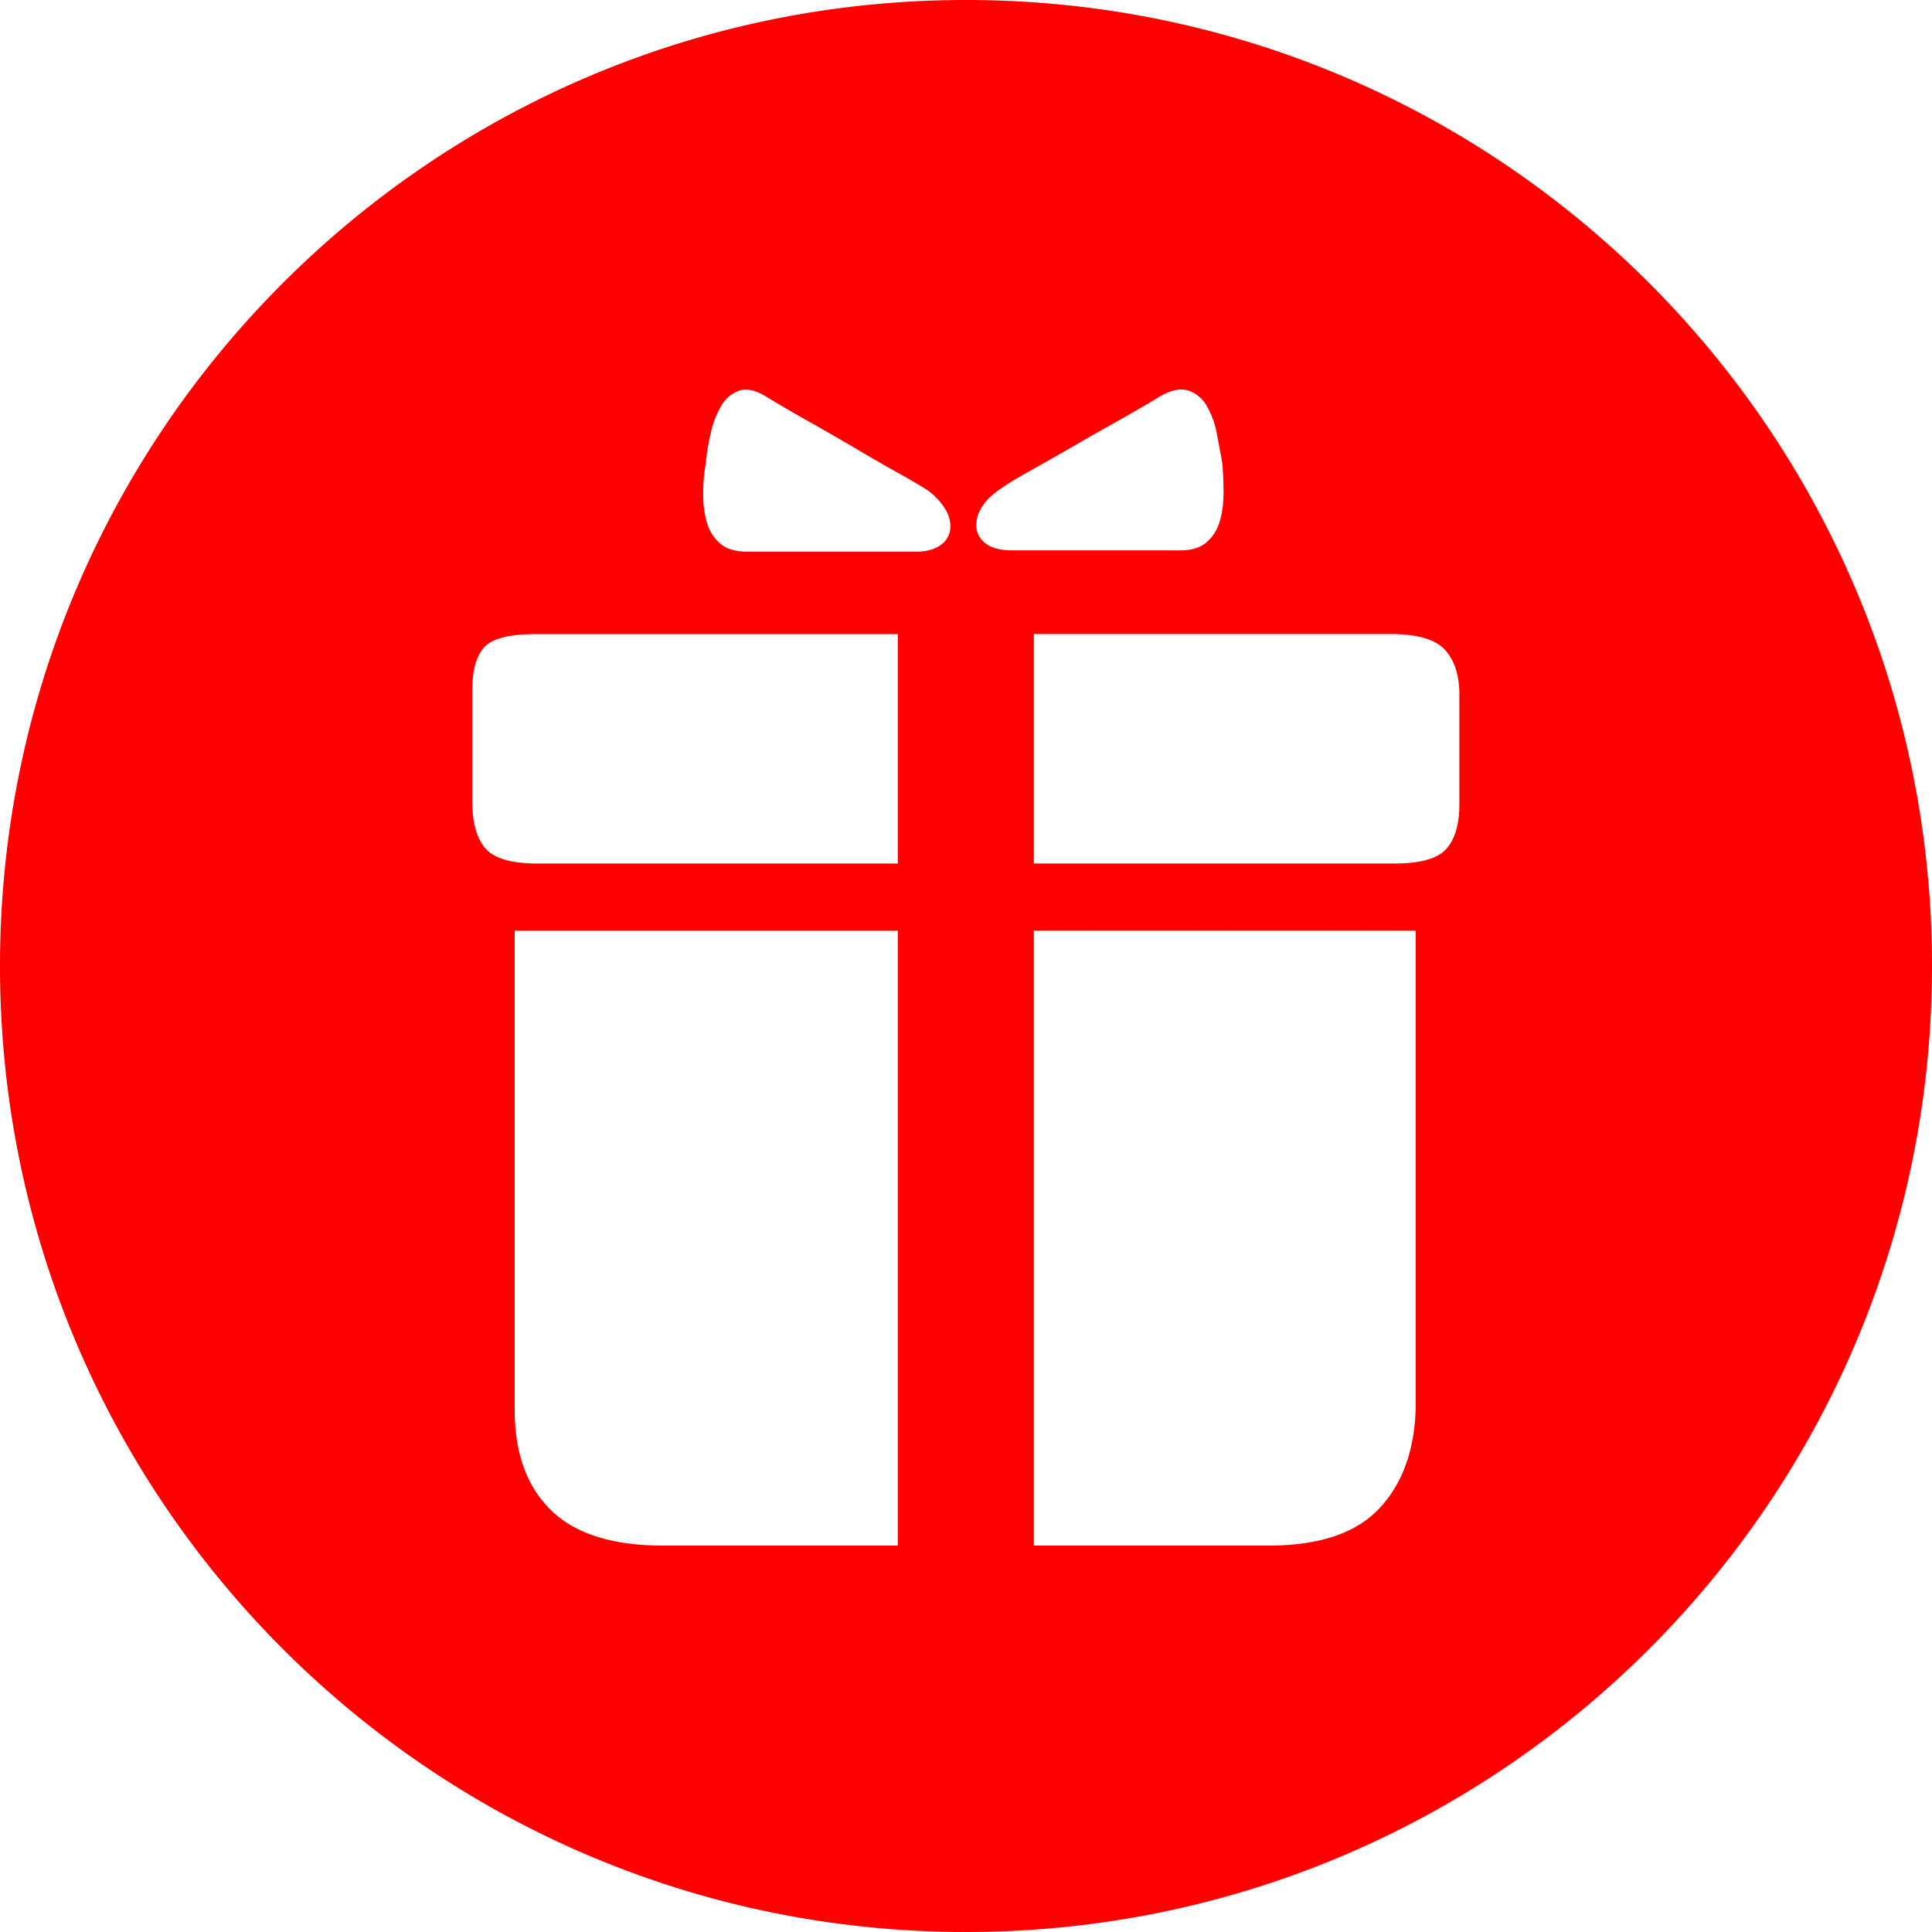 <?xml version="1.0" standalone="no"?><!DOCTYPE svg PUBLIC "-//W3C//DTD SVG 1.1//EN" "http://www.w3.org/Graphics/SVG/1.1/DTD/svg11.dtd"><svg t="1688363931371" class="icon" viewBox="0 0 1024 1024" version="1.1" xmlns="http://www.w3.org/2000/svg" p-id="22948" xmlns:xlink="http://www.w3.org/1999/xlink" width="48" height="48"><path d="M512 1024C229.239 1024 0 794.761 0 512S229.239 0 512 0 1024 229.239 1024 512 794.761 1024 512 1024z m-26.874-731.591c5.734 0 10.149-1.138 13.221-3.368a12.106 12.106 0 0 0 5.302-8.42 16.976 16.976 0 0 0-2.64-10.741 33.792 33.792 0 0 0-9.944-10.422 334.484 334.484 0 0 0-15.542-9.057c-6.827-3.823-14.222-8.078-22.141-12.766a1228.527 1228.527 0 0 0-24.485-14.108 730.681 730.681 0 0 1-22.482-13.107c-5.734-3.595-10.581-4.71-14.564-3.368a17.727 17.727 0 0 0-9.58 8.055 50.13 50.13 0 0 0-5.621 14.791 122.584 122.584 0 0 0-2.64 16.134 89.543 89.543 0 0 0-1.32 15.792c0 5.598 0.637 10.627 1.98 15.11 1.32 4.483 3.641 8.192 6.94 11.082 3.3 2.913 8.033 4.369 14.222 4.369h89.293z m51.587-0.683h88.633c6.167 0 10.923-1.456 14.222-4.369 3.3-2.913 5.621-6.599 6.94-11.105 1.32-4.46 1.98-9.512 1.98-15.11 0-5.598-0.228-10.854-0.66-15.792a938.234 938.234 0 0 0-2.958-15.792 44.487 44.487 0 0 0-5.302-14.45 17.727 17.727 0 0 0-9.58-8.055c-3.982-1.343-8.829-0.455-14.564 2.685-6.599 4.028-14.108 8.42-22.482 13.107-8.374 4.71-16.657 9.398-24.804 14.108-8.169 4.71-15.656 8.966-22.482 12.766-6.827 3.8-11.81 6.827-14.882 9.079-4.87 3.14-8.397 6.599-10.604 10.399a16.976 16.976 0 0 0-2.64 10.763c0.455 3.368 2.207 6.144 5.302 8.397 3.072 2.253 7.714 3.368 13.881 3.368z m-60.848 44.351h-191.829c-14.108 0-23.256 2.344-27.443 7.054-4.187 4.688-6.281 12.197-6.281 22.505v59.119c0 11.218 2.321 19.502 6.94 24.872 4.642 5.37 13.79 8.055 27.466 8.055h191.147V336.1z m72.09 0v121.606h191.147c13.676 0 22.824-2.571 27.466-7.737 4.619-5.143 6.94-13.084 6.94-23.848v-57.799c0-10.286-2.526-18.227-7.6-23.825-5.074-5.598-14.655-8.42-28.763-8.42H547.954z m-72.09 157.241h-203.071V747.292c0 22.847 6.394 40.55 19.183 53.089 12.789 12.538 32.631 18.819 59.529 18.819h124.359V493.295z m72.09 0V819.2h124.359c26.897 0 46.512-6.599 58.869-19.82 12.334-13.198 18.751-31.243 19.183-54.09V493.295H547.954z" fill="#ff0000" p-id="22949"></path></svg>